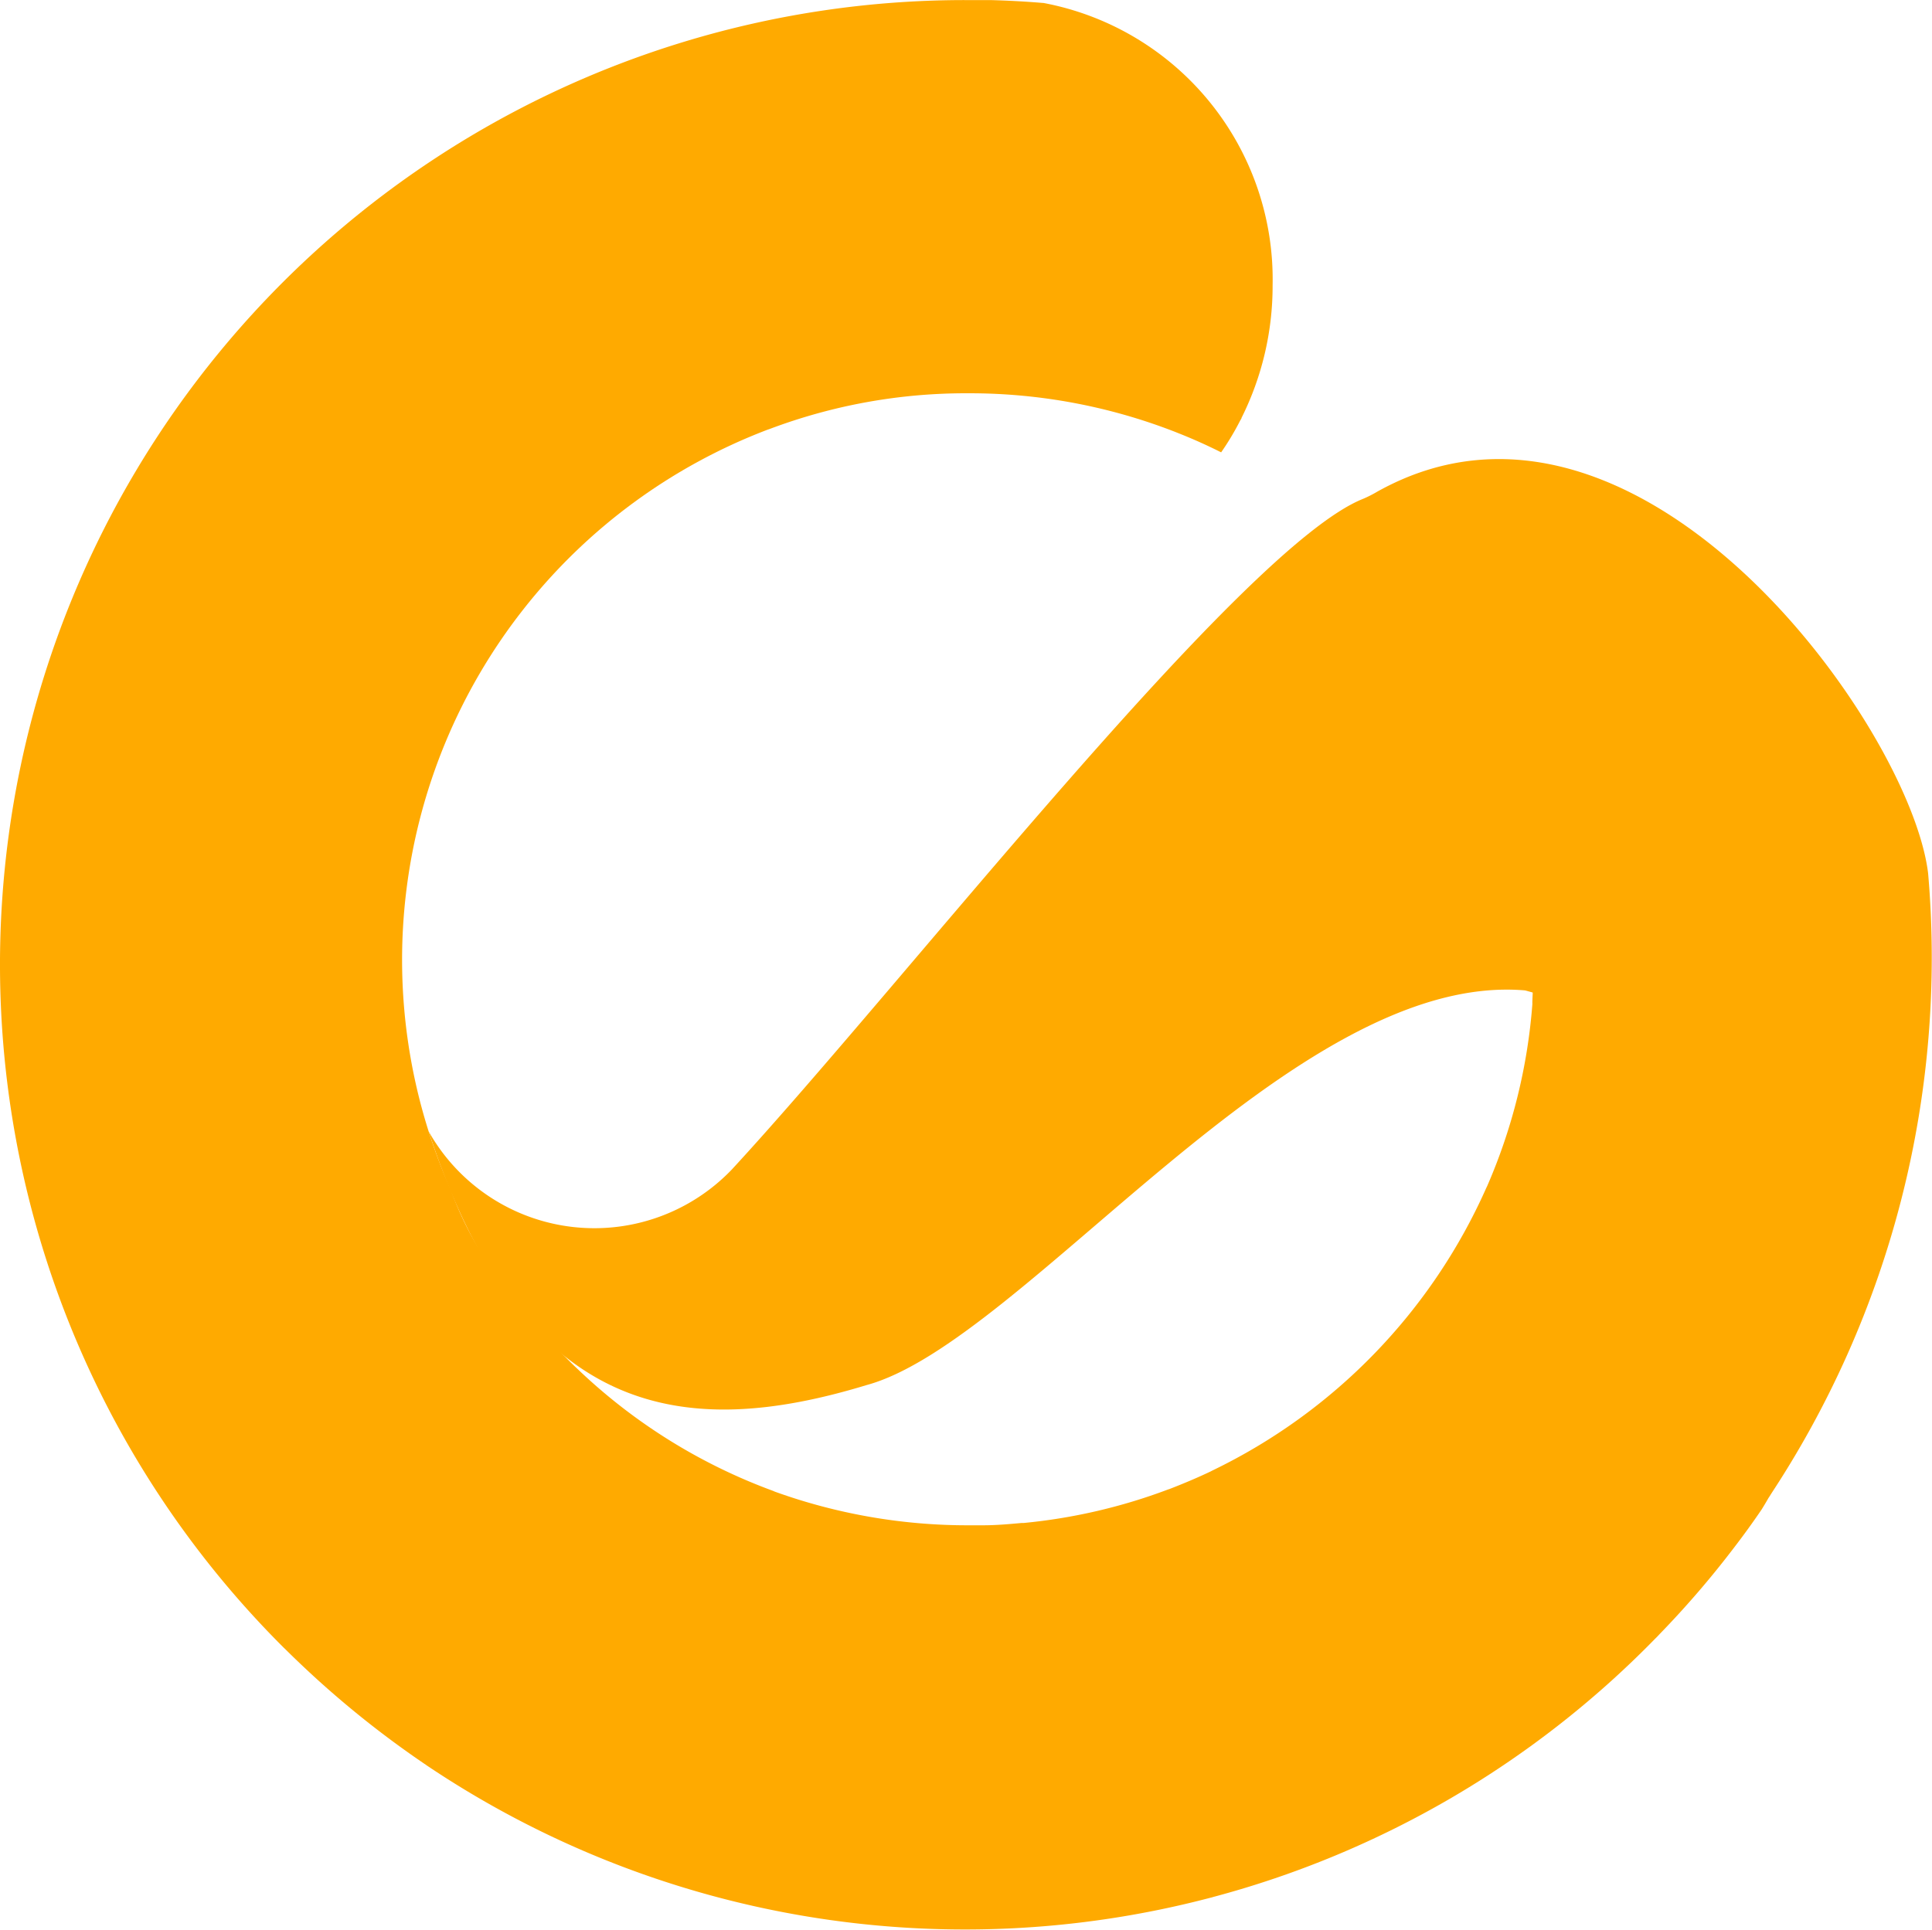 <svg id="Group_834" data-name="Group 834" xmlns="http://www.w3.org/2000/svg" width="24.852" height="24.832" viewBox="0 0 24.852 24.832">
  <path id="Path_76" data-name="Path 76" d="M23.121,32.768l.04-.047a4.358,4.358,0,0,1-.5,1.14h0q-.174.256-.362.5l0,0a12.179,12.179,0,0,1-.947,1.1c-.02.022-.042.045-.065.067a12.4,12.4,0,0,1-5.684,3.32.2.2,0,0,1-.033.009A12.409,12.409,0,0,1,5.484,37.151a.15.15,0,0,0-.023-.016,12.583,12.583,0,0,1-1.349-1.058l-.02-.018c-.143-.13-.285-.264-.422-.4l-.019-.018a12.409,12.409,0,0,1,8.764-21.2h.058c.088,0,.175,0,.263,0h0c.228.006.454.018.679.037h.007A3.619,3.619,0,0,1,16.37,18.11a3.8,3.8,0,0,1-.4,1.707c0,.01-.009.02-.015.03a3.477,3.477,0,0,1-.247.413c-.181-.091-.366-.174-.554-.248l-.045-.018A7.275,7.275,0,0,0,12.46,19.5a7.156,7.156,0,0,0-2.561.46l-.024.008A7.3,7.3,0,0,0,5.8,29.752s0,0,0,0a4.28,4.28,0,0,0,.77,1.325s0,0,0,0a7.337,7.337,0,0,0,.6.717l.018.02.115.117c.039.039.078.078.119.116l.019.018a7.254,7.254,0,0,0,2.5,1.556l.028.012h0a7.311,7.311,0,0,0,2.485.432c.046,0,.091,0,.137,0h.053c.168,0,.337-.015.5-.03l.027,0a7.211,7.211,0,0,0,1.852-.43h0l.024-.008c.178-.069.354-.143.526-.225l.023-.012a7.347,7.347,0,0,0,3.524-3.639.267.267,0,0,0,.012-.025,7.234,7.234,0,0,0,.579-2.332.2.2,0,0,0,0-.025c0-.03.005-.119.006-.15a10.34,10.34,0,0,1,1.321.489,8.633,8.633,0,0,1,1.188.945,4.51,4.51,0,0,1,.792,1.428l.013.035a4.376,4.376,0,0,1,.1,2.615C23.134,32.722,23.127,32.745,23.121,32.768Z" transform="translate(0 -14.44)" fill="#fa0"/>
  <path id="Path_77" data-name="Path 77" d="M69.932,84.26s2.122-5.1-3.129-6.531c-2.995-.258-6.445,4.528-8.471,5.078-2.3.7-4.412.48-5.633-3.264a2.447,2.447,0,0,0,3.9.49c2.223-2.409,6.562-8.005,8.118-8.628a1.519,1.519,0,0,0,.184-.093c3.349-1.871,6.857,3.016,7.086,4.91a12.552,12.552,0,0,1-2.055,8.038Z" transform="translate(-47.185 -64.986)" fill="#fa0"/>
</svg>
